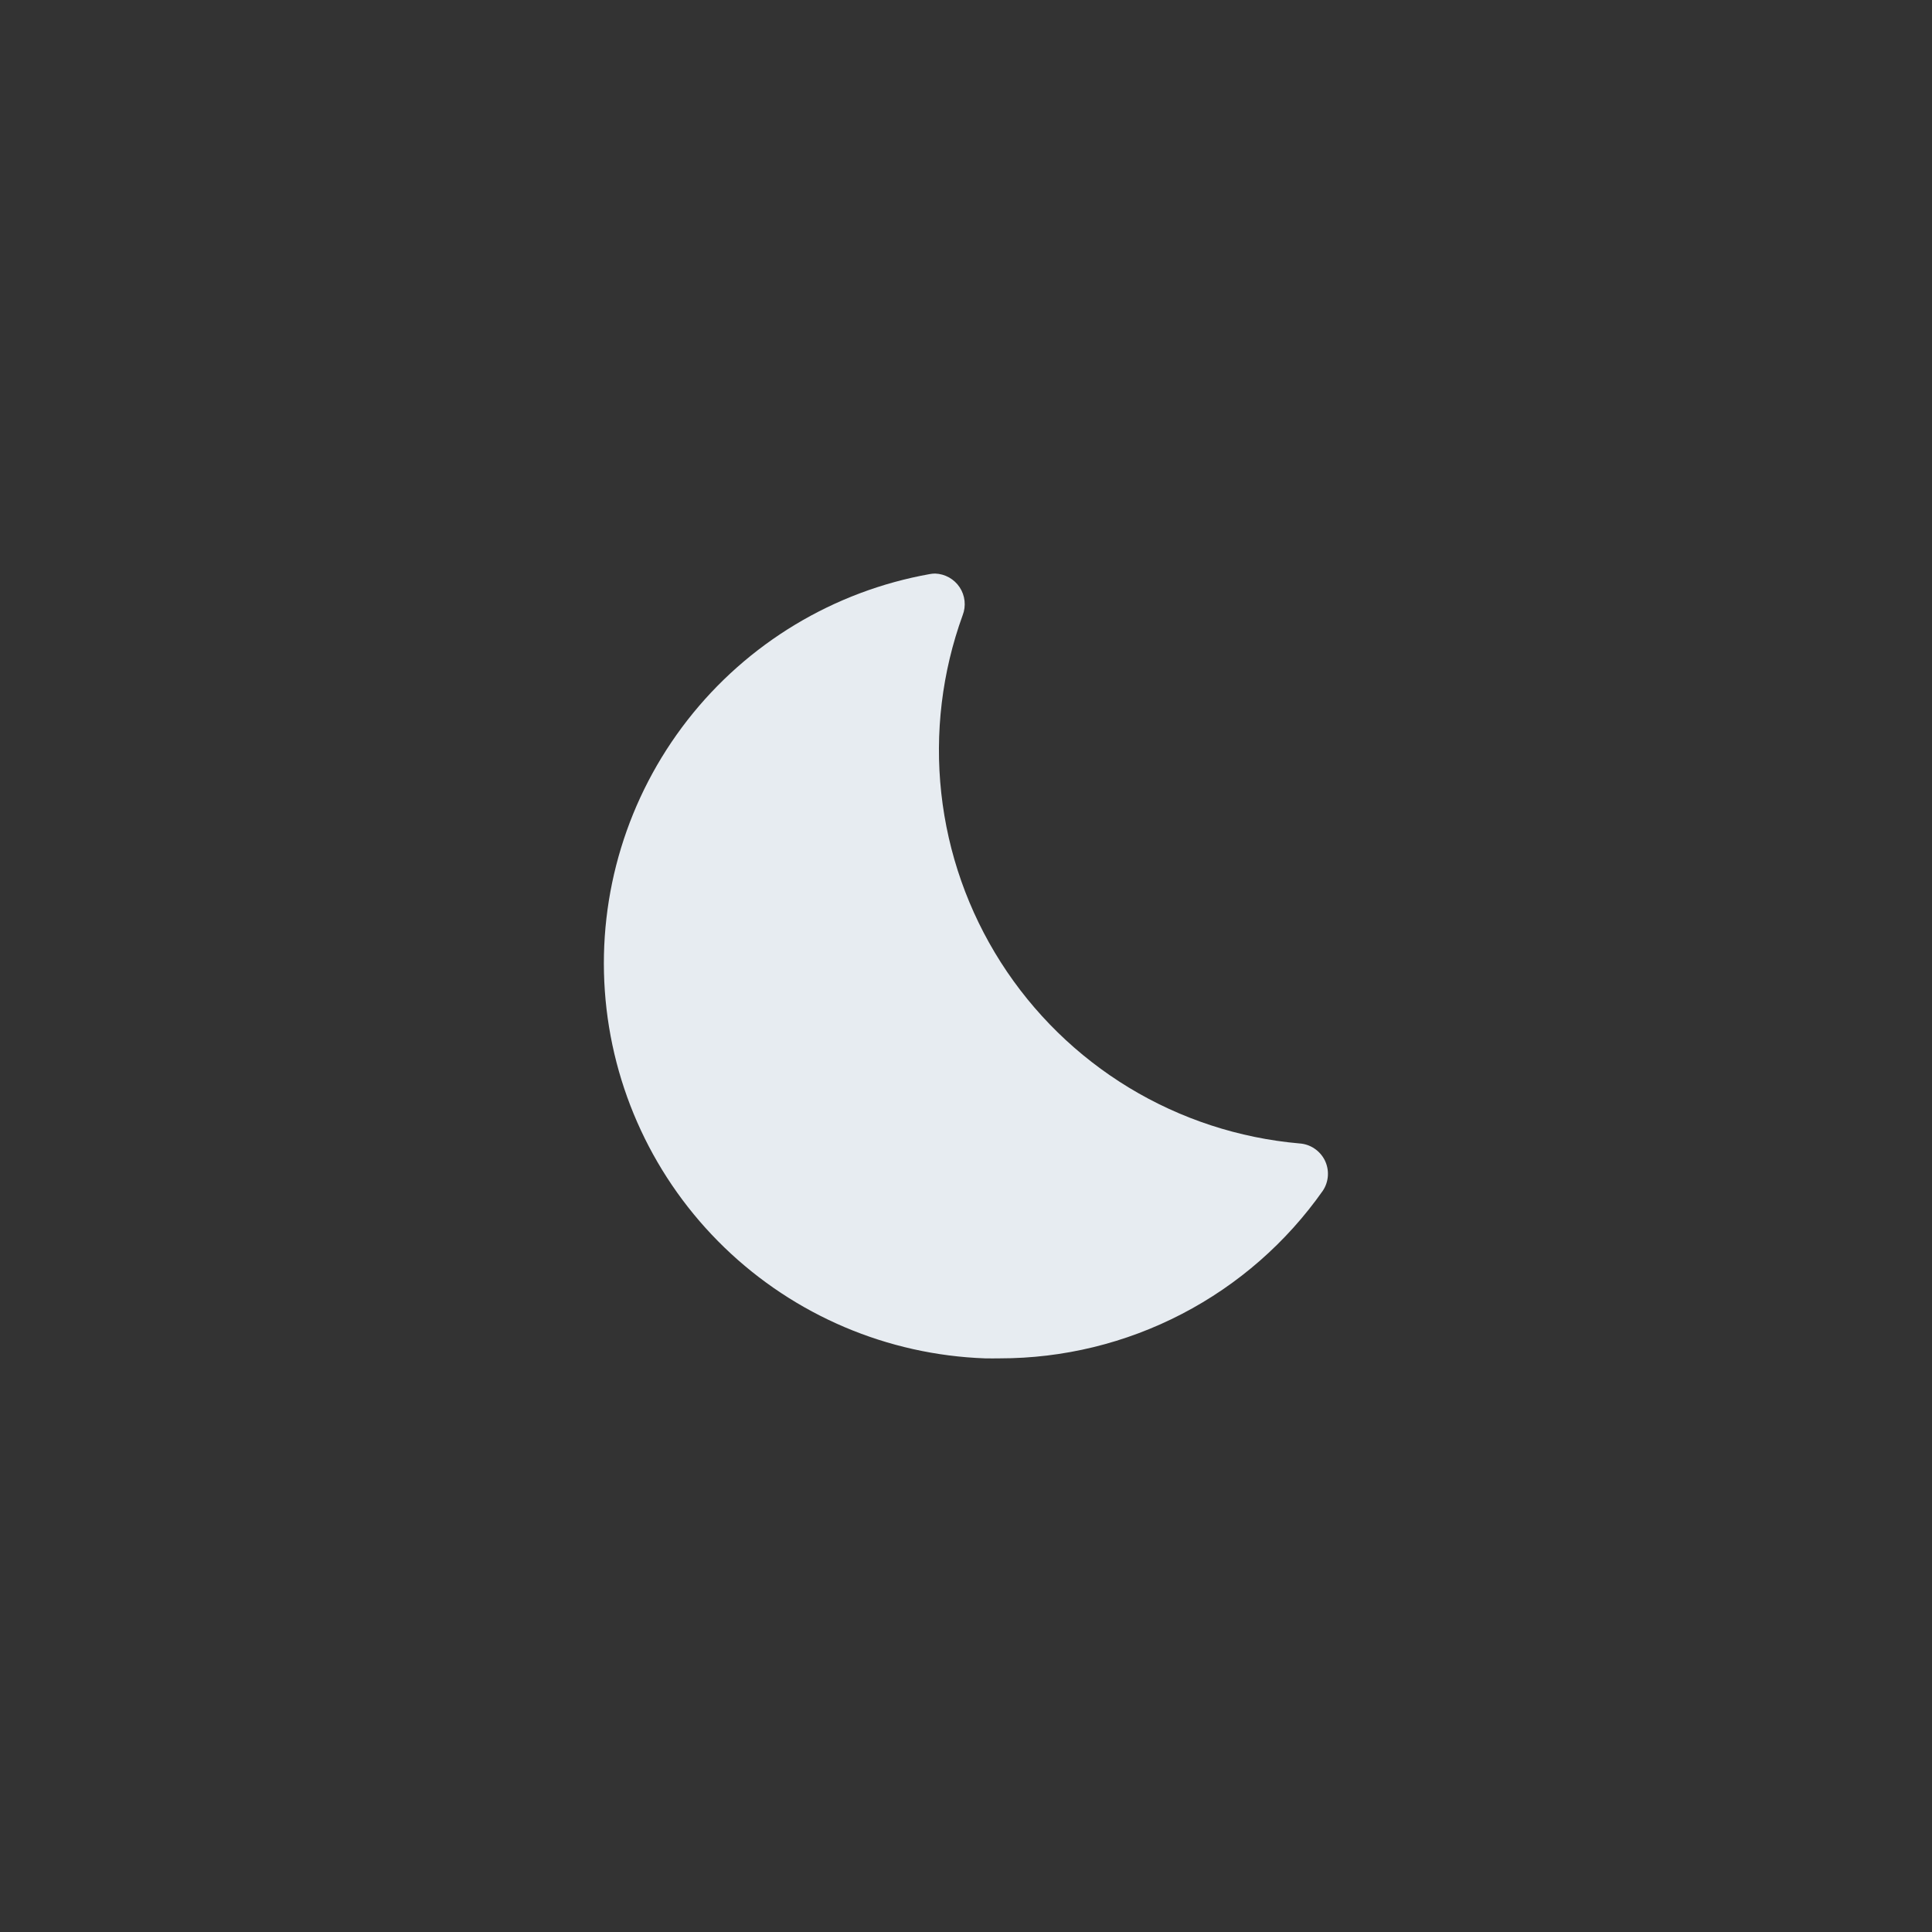 <svg width="48" height="48" viewBox="0 0 48 48" fill="none" xmlns="http://www.w3.org/2000/svg">
<rect x="0" y="0" width="48" height="48" fill="#333333" stroke="none"/>
<path d="M23.235 14.25C23.191 14.25 23.147 14.254 23.104 14.262C20.716 14.687 18.57 15.98 17.079 17.892C15.588 19.805 14.857 22.201 15.027 24.62C15.197 27.039 16.255 29.31 17.999 30.995C19.743 32.68 22.049 33.661 24.472 33.748C24.595 33.752 24.718 33.748 24.84 33.748C26.414 33.749 27.965 33.371 29.363 32.645C30.76 31.92 31.962 30.869 32.867 29.581C32.94 29.471 32.983 29.342 32.991 29.209C32.999 29.076 32.972 28.944 32.913 28.825C32.853 28.706 32.763 28.605 32.652 28.532C32.541 28.458 32.413 28.416 32.28 28.408C30.782 28.276 29.334 27.802 28.048 27.022C26.762 26.241 25.673 25.176 24.864 23.907C24.056 22.639 23.55 21.202 23.386 19.706C23.222 18.212 23.404 16.699 23.917 15.285C23.961 15.172 23.977 15.05 23.964 14.929C23.951 14.809 23.91 14.693 23.843 14.592C23.776 14.49 23.686 14.407 23.58 14.347C23.474 14.288 23.356 14.254 23.235 14.25Z" fill="#E7ECF1"/>
</svg>
